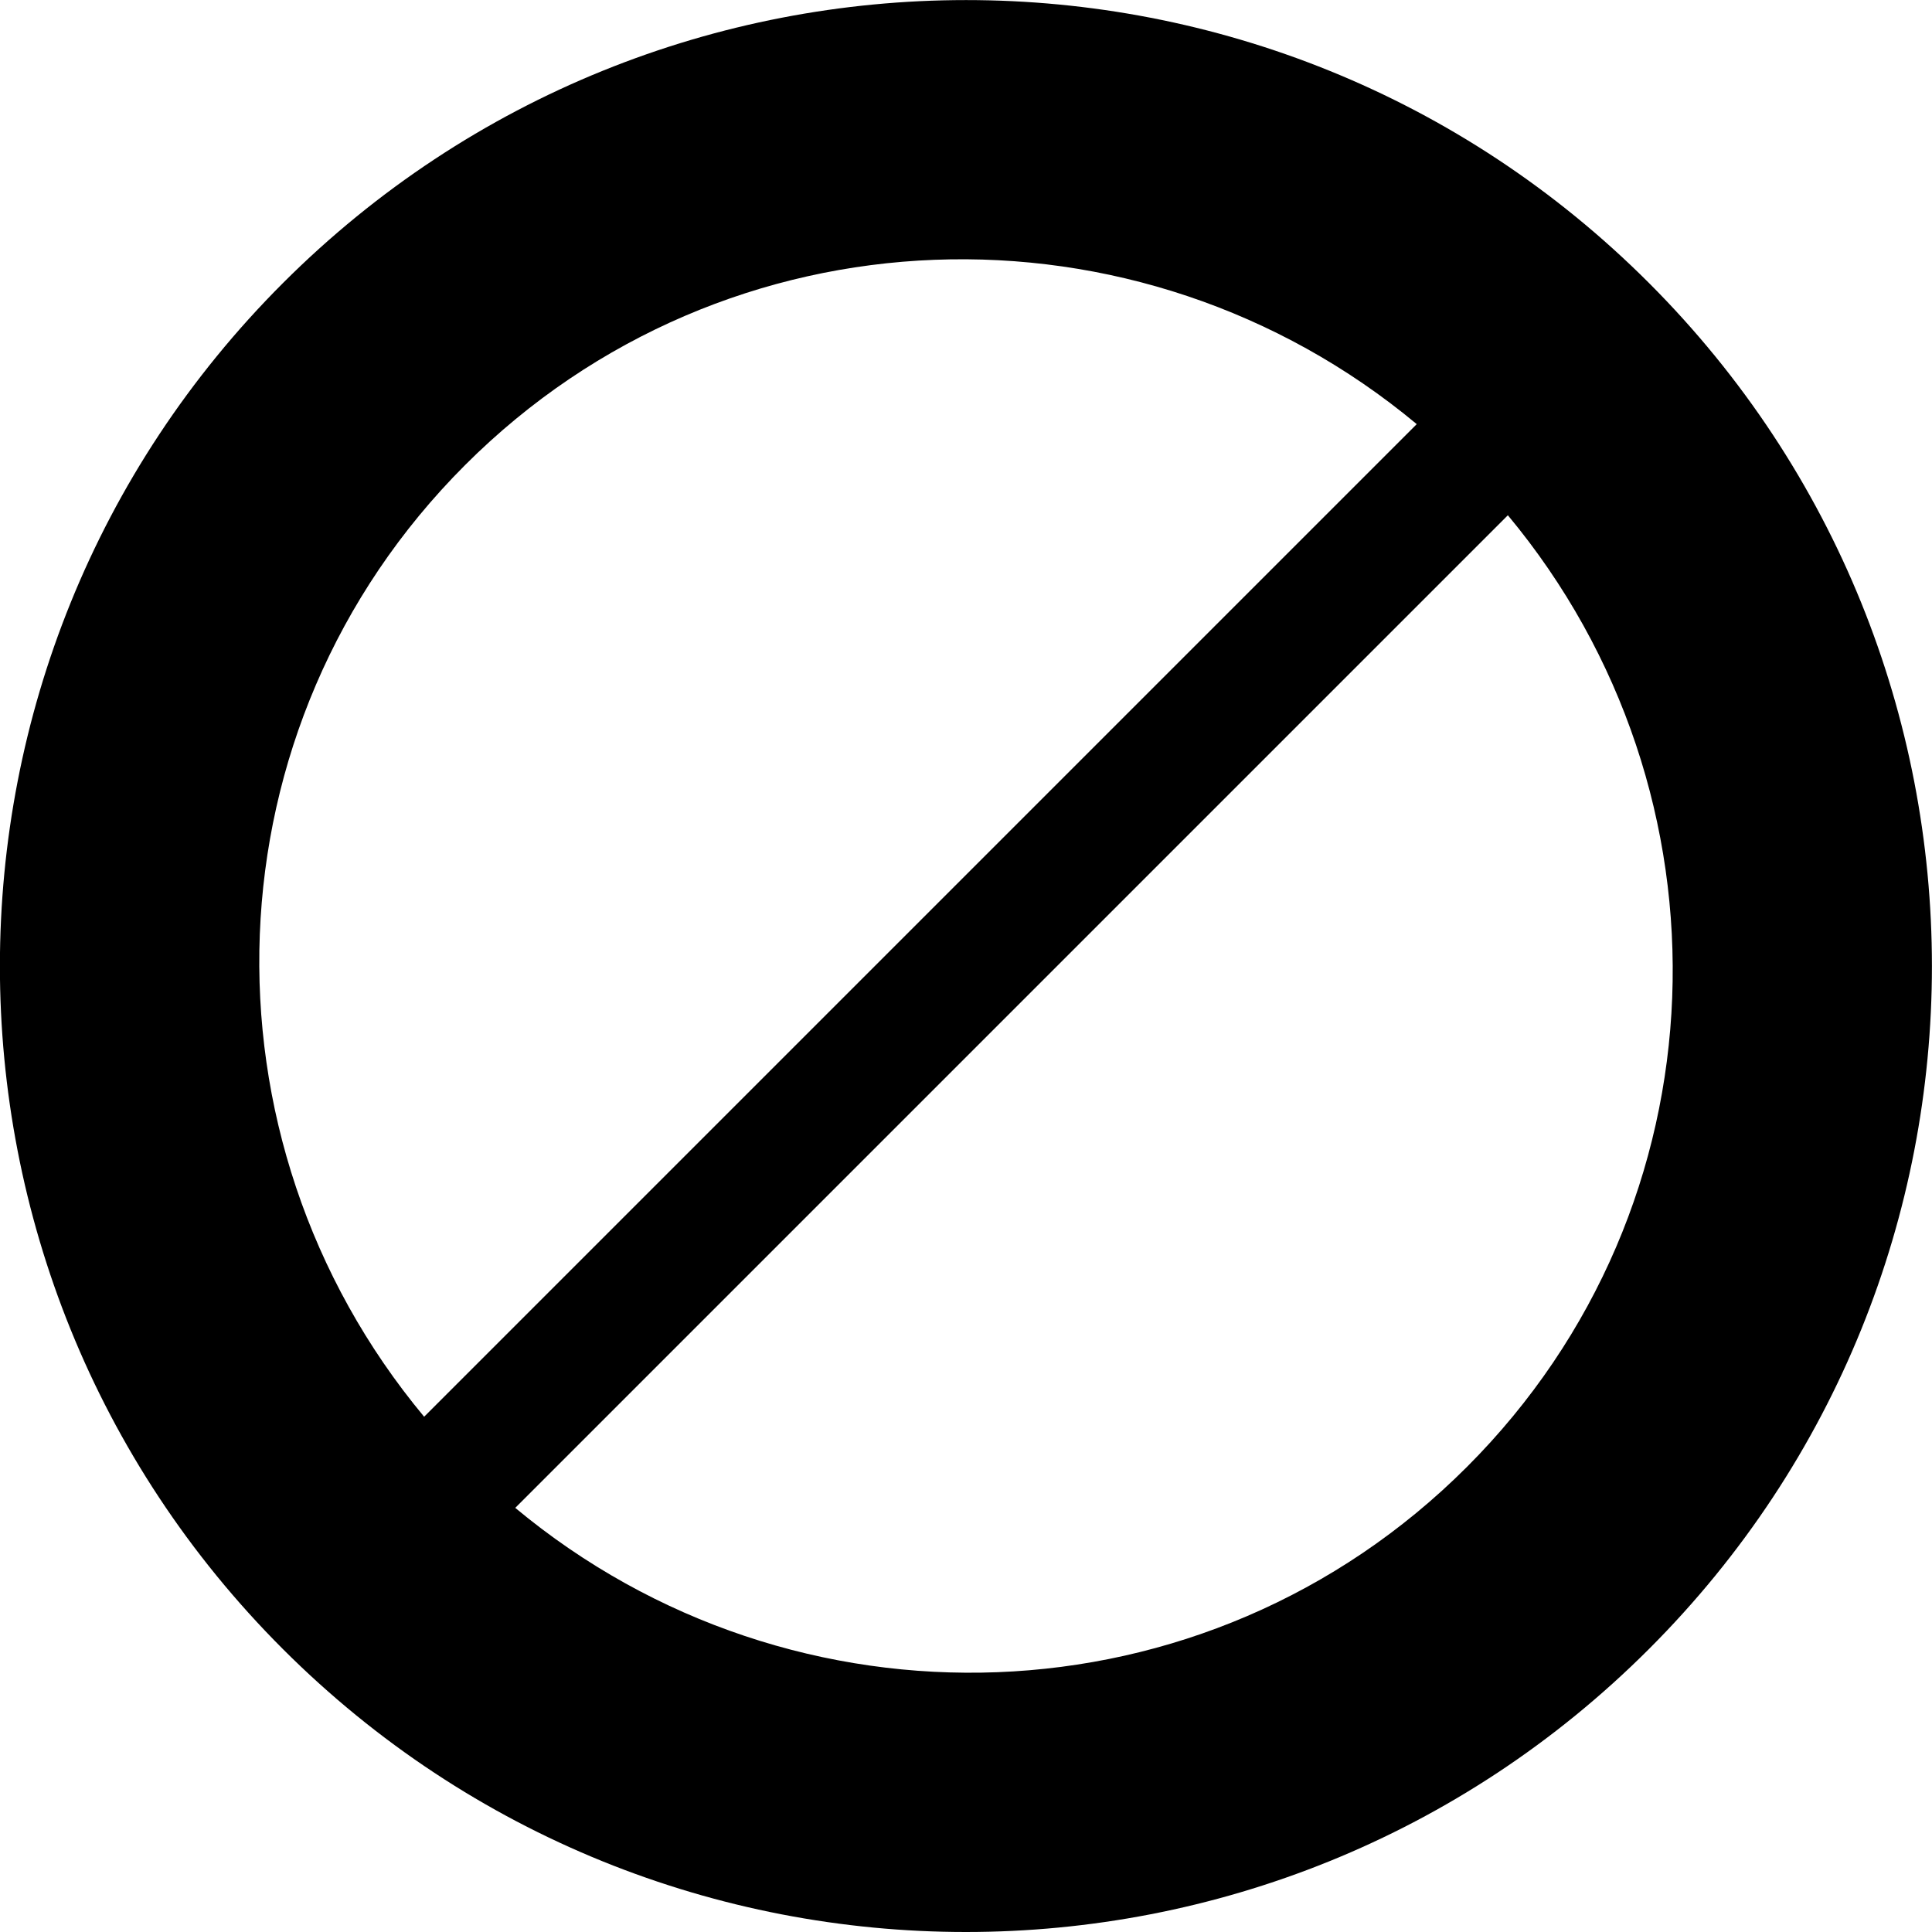 <svg xmlns="http://www.w3.org/2000/svg" viewBox="0 0 1024 1024"><path d="M874 874c-200 200-524.1 200-724.1 0S-50 349.9 150 150s524.1-200 724 0 200 524.1 0 724zM246.5 246.5C108.1 384.9 102 603.4 224.8 750.9l526.1-526.1c-147.5-122.8-366-116.7-504.4 21.7zm552.7 26.6L273.1 799.2c147.5 122.8 366 116.7 504.4-21.7S922 420.6 799.2 273.1z"/></svg>